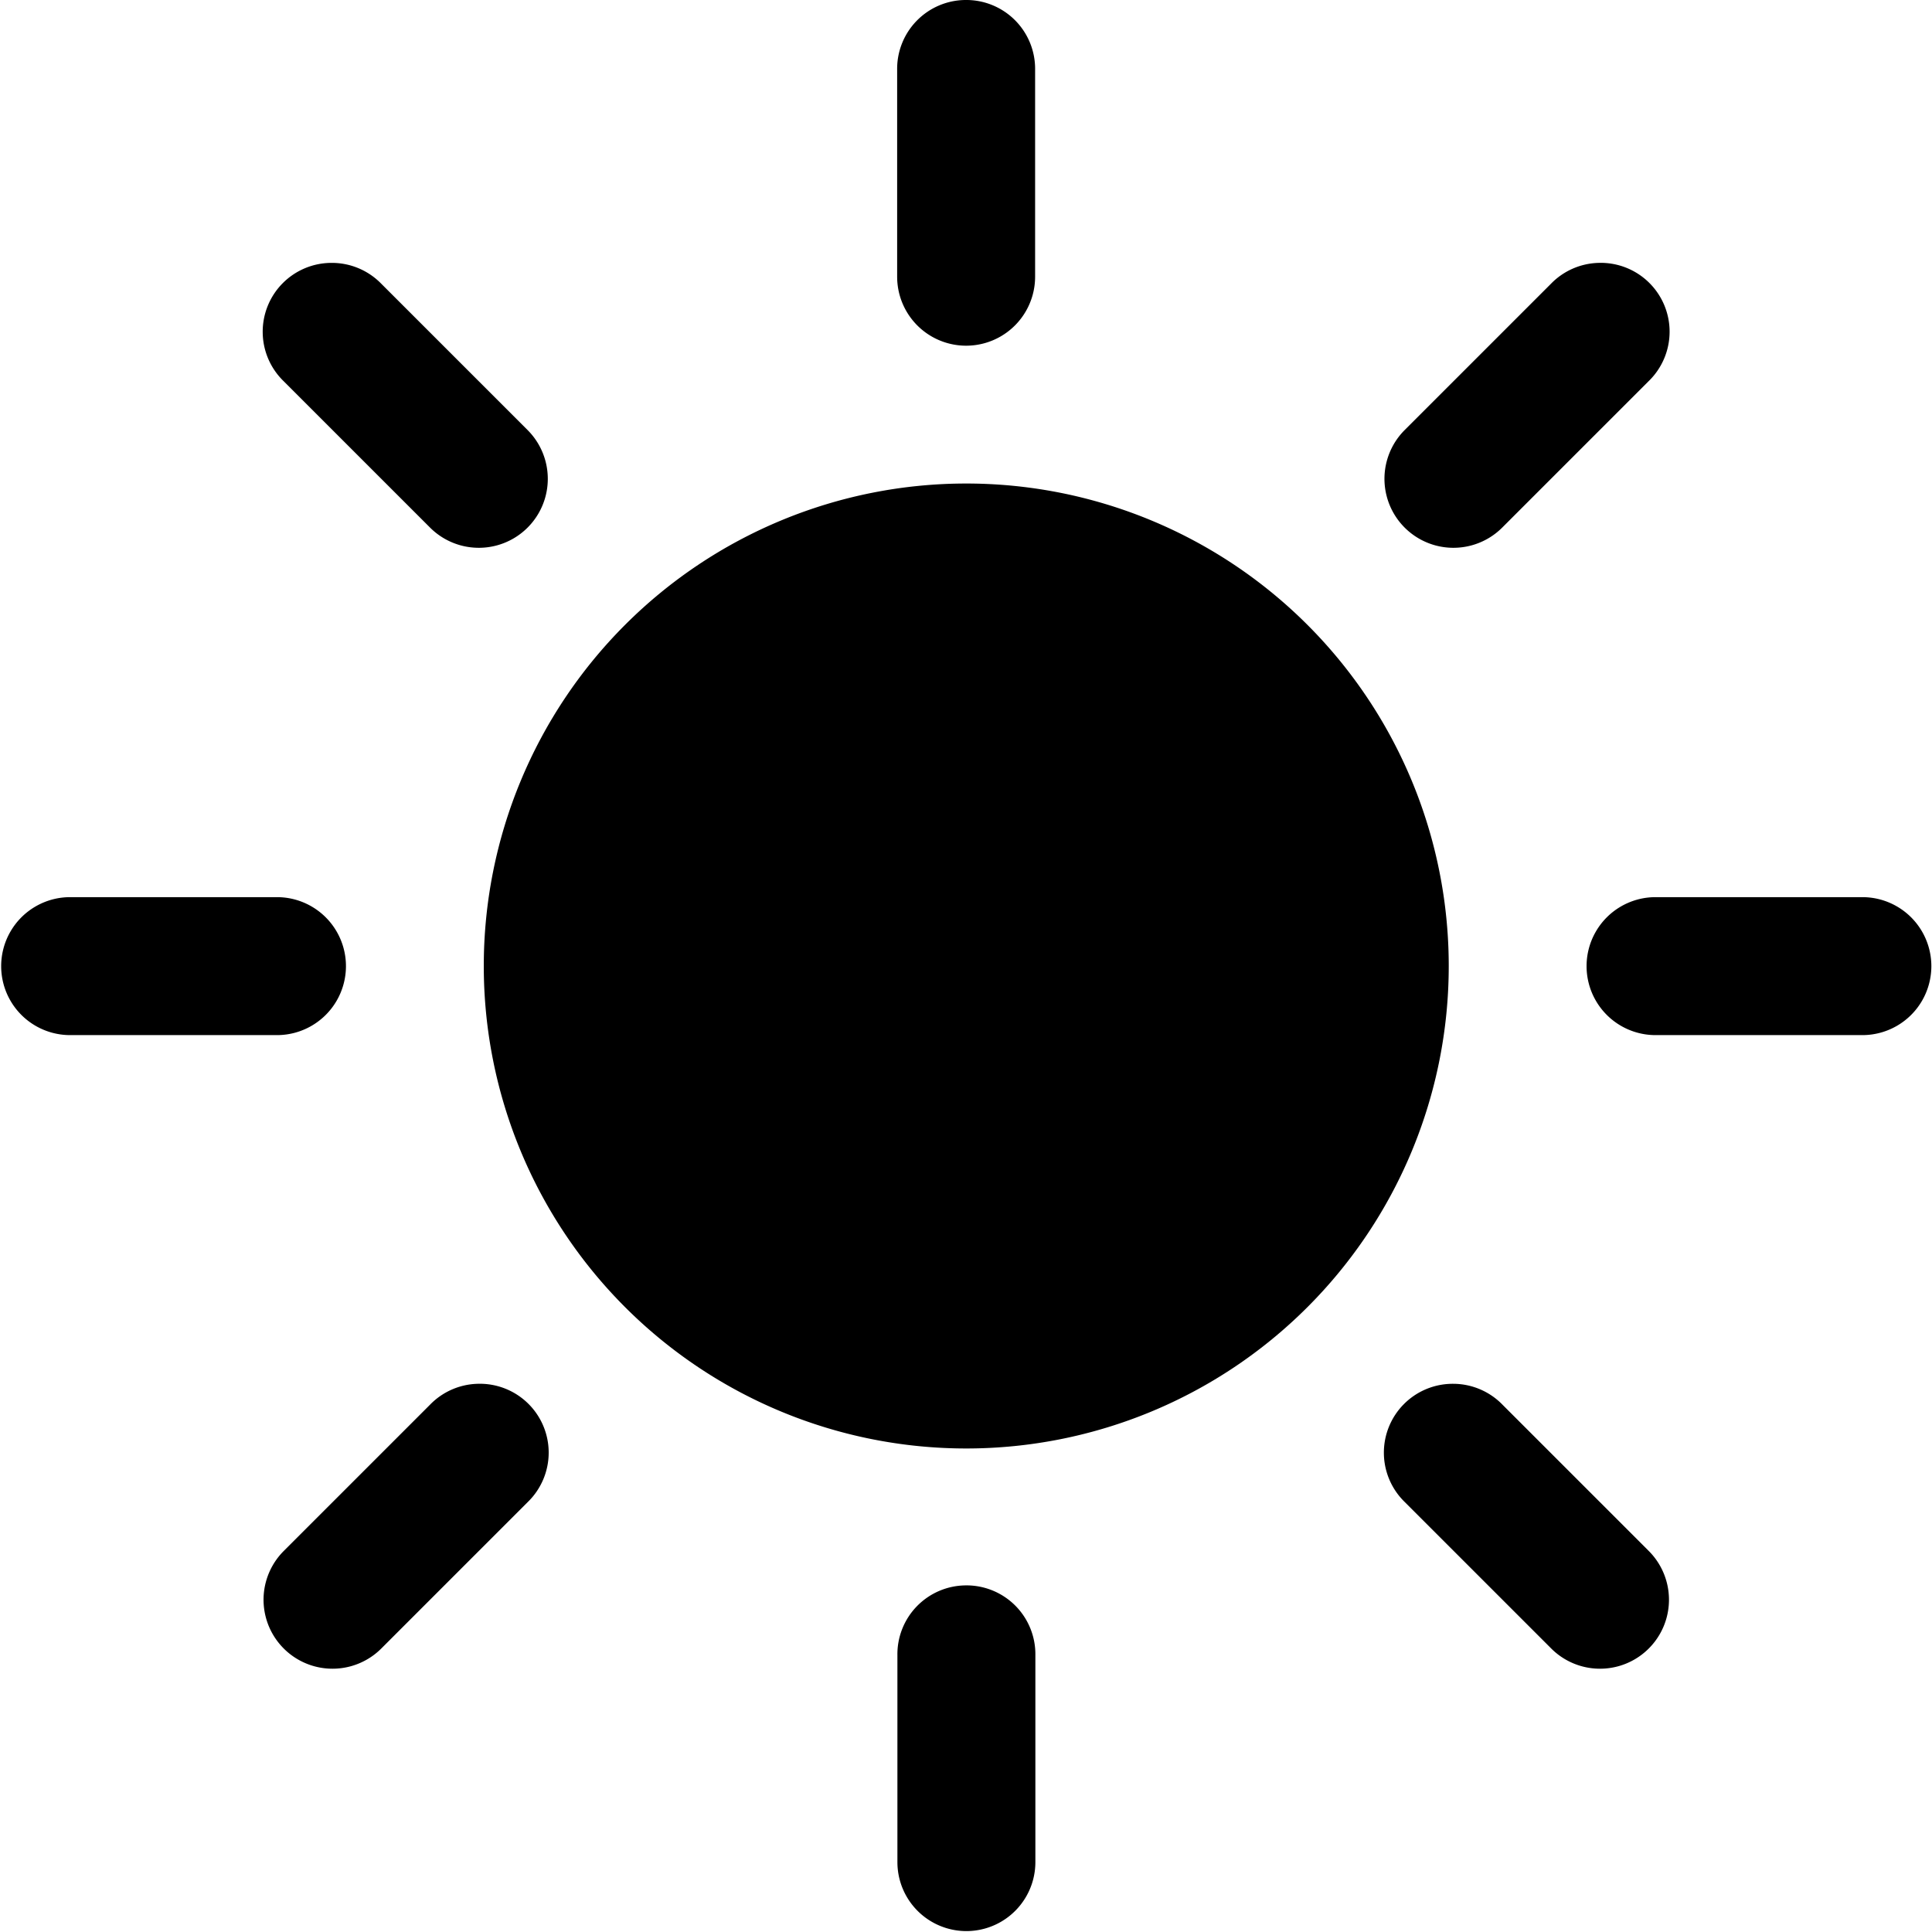 <?xml version="1.0" encoding="UTF-8" standalone="no"?>
<!-- Created with Inkscape (http://www.inkscape.org/) -->

<svg
   width="14px"
   height="14px"
   viewBox="0 0 7.408 7.408"
   version="1.1"
   id="svg1424"
   xml:space="preserve"
   xmlns:inkscape="http://www.inkscape.org/namespaces/inkscape"
   xmlns:sodipodi="http://sodipodi.sourceforge.net/DTD/sodipodi-0.dtd"
   xmlns="http://www.w3.org/2000/svg"
   xmlns:svg="http://www.w3.org/2000/svg"><sodipodi:namedview
     id="namedview1426"
     pagecolor="#ffffff"
     bordercolor="#000000"
     borderopacity="0.25"
     inkscape:showpageshadow="2"
     inkscape:pageopacity="0.0"
     inkscape:pagecheckerboard="0"
     inkscape:deskcolor="#d1d1d1"
     inkscape:document-units="mm"
     showgrid="false" /><defs
     id="defs1421" /><g
     inkscape:label="Layer 1"
     inkscape:groupmode="layer"
     id="layer1"
     transform="translate(-54.998,-50.371)"><path
       d="m 58.698,50.371 a 0.264,0.264 0 0 0 -0.26,0.268 v 0.793 a 0.264,0.264 0 1 0 0.529,0 v -0.793 a 0.264,0.264 0 0 0 -0.268,-0.268 z m -2.428,1.008 a 0.264,0.264 0 0 0 -0.184,0.454 l 0.561,0.561 a 0.264,0.264 0 1 0 0.374,-0.374 l -0.561,-0.561 a 0.264,0.264 0 0 0 -0.19,-0.08 z m 4.857,0 a 0.264,0.264 0 0 0 -0.182,0.08 l -0.561,0.561 a 0.264,0.264 0 1 0 0.374,0.374 l 0.561,-0.561 a 0.264,0.264 0 0 0 -0.192,-0.454 z m -2.424,0.846 a 1.85,1.85 0 0 0 -1.85,1.85 1.85,1.85 0 0 0 1.85,1.85 1.85,1.85 0 0 0 1.85,-1.85 1.85,1.85 0 0 0 -1.85,-1.85 z m -3.436,1.586 a 0.264,0.264 0 1 0 0,0.529 h 0.793 a 0.264,0.264 0 1 0 0,-0.529 z m 6.079,0 a 0.264,0.264 0 1 0 0,0.529 h 0.793 a 0.264,0.264 0 1 0 0,-0.529 z m -4.517,1.866 a 0.264,0.264 0 0 0 -0.182,0.08 l -0.561,0.561 a 0.264,0.264 0 1 0 0.374,0.374 l 0.561,-0.561 a 0.264,0.264 0 0 0 -0.192,-0.454 z m 3.74,0 a 0.264,0.264 0 0 0 -0.184,0.454 l 0.561,0.561 a 0.264,0.264 0 1 0 0.374,-0.374 l -0.561,-0.561 a 0.264,0.264 0 0 0 -0.189,-0.08 z m -1.87,0.773 a 0.264,0.264 0 0 0 -0.26,0.268 v 0.793 a 0.264,0.264 0 1 0 0.529,0 V 56.718 A 0.264,0.264 0 0 0 58.698,56.45 Z"
       id="path1621"
       style="stroke-width:0.264" /></g></svg>
